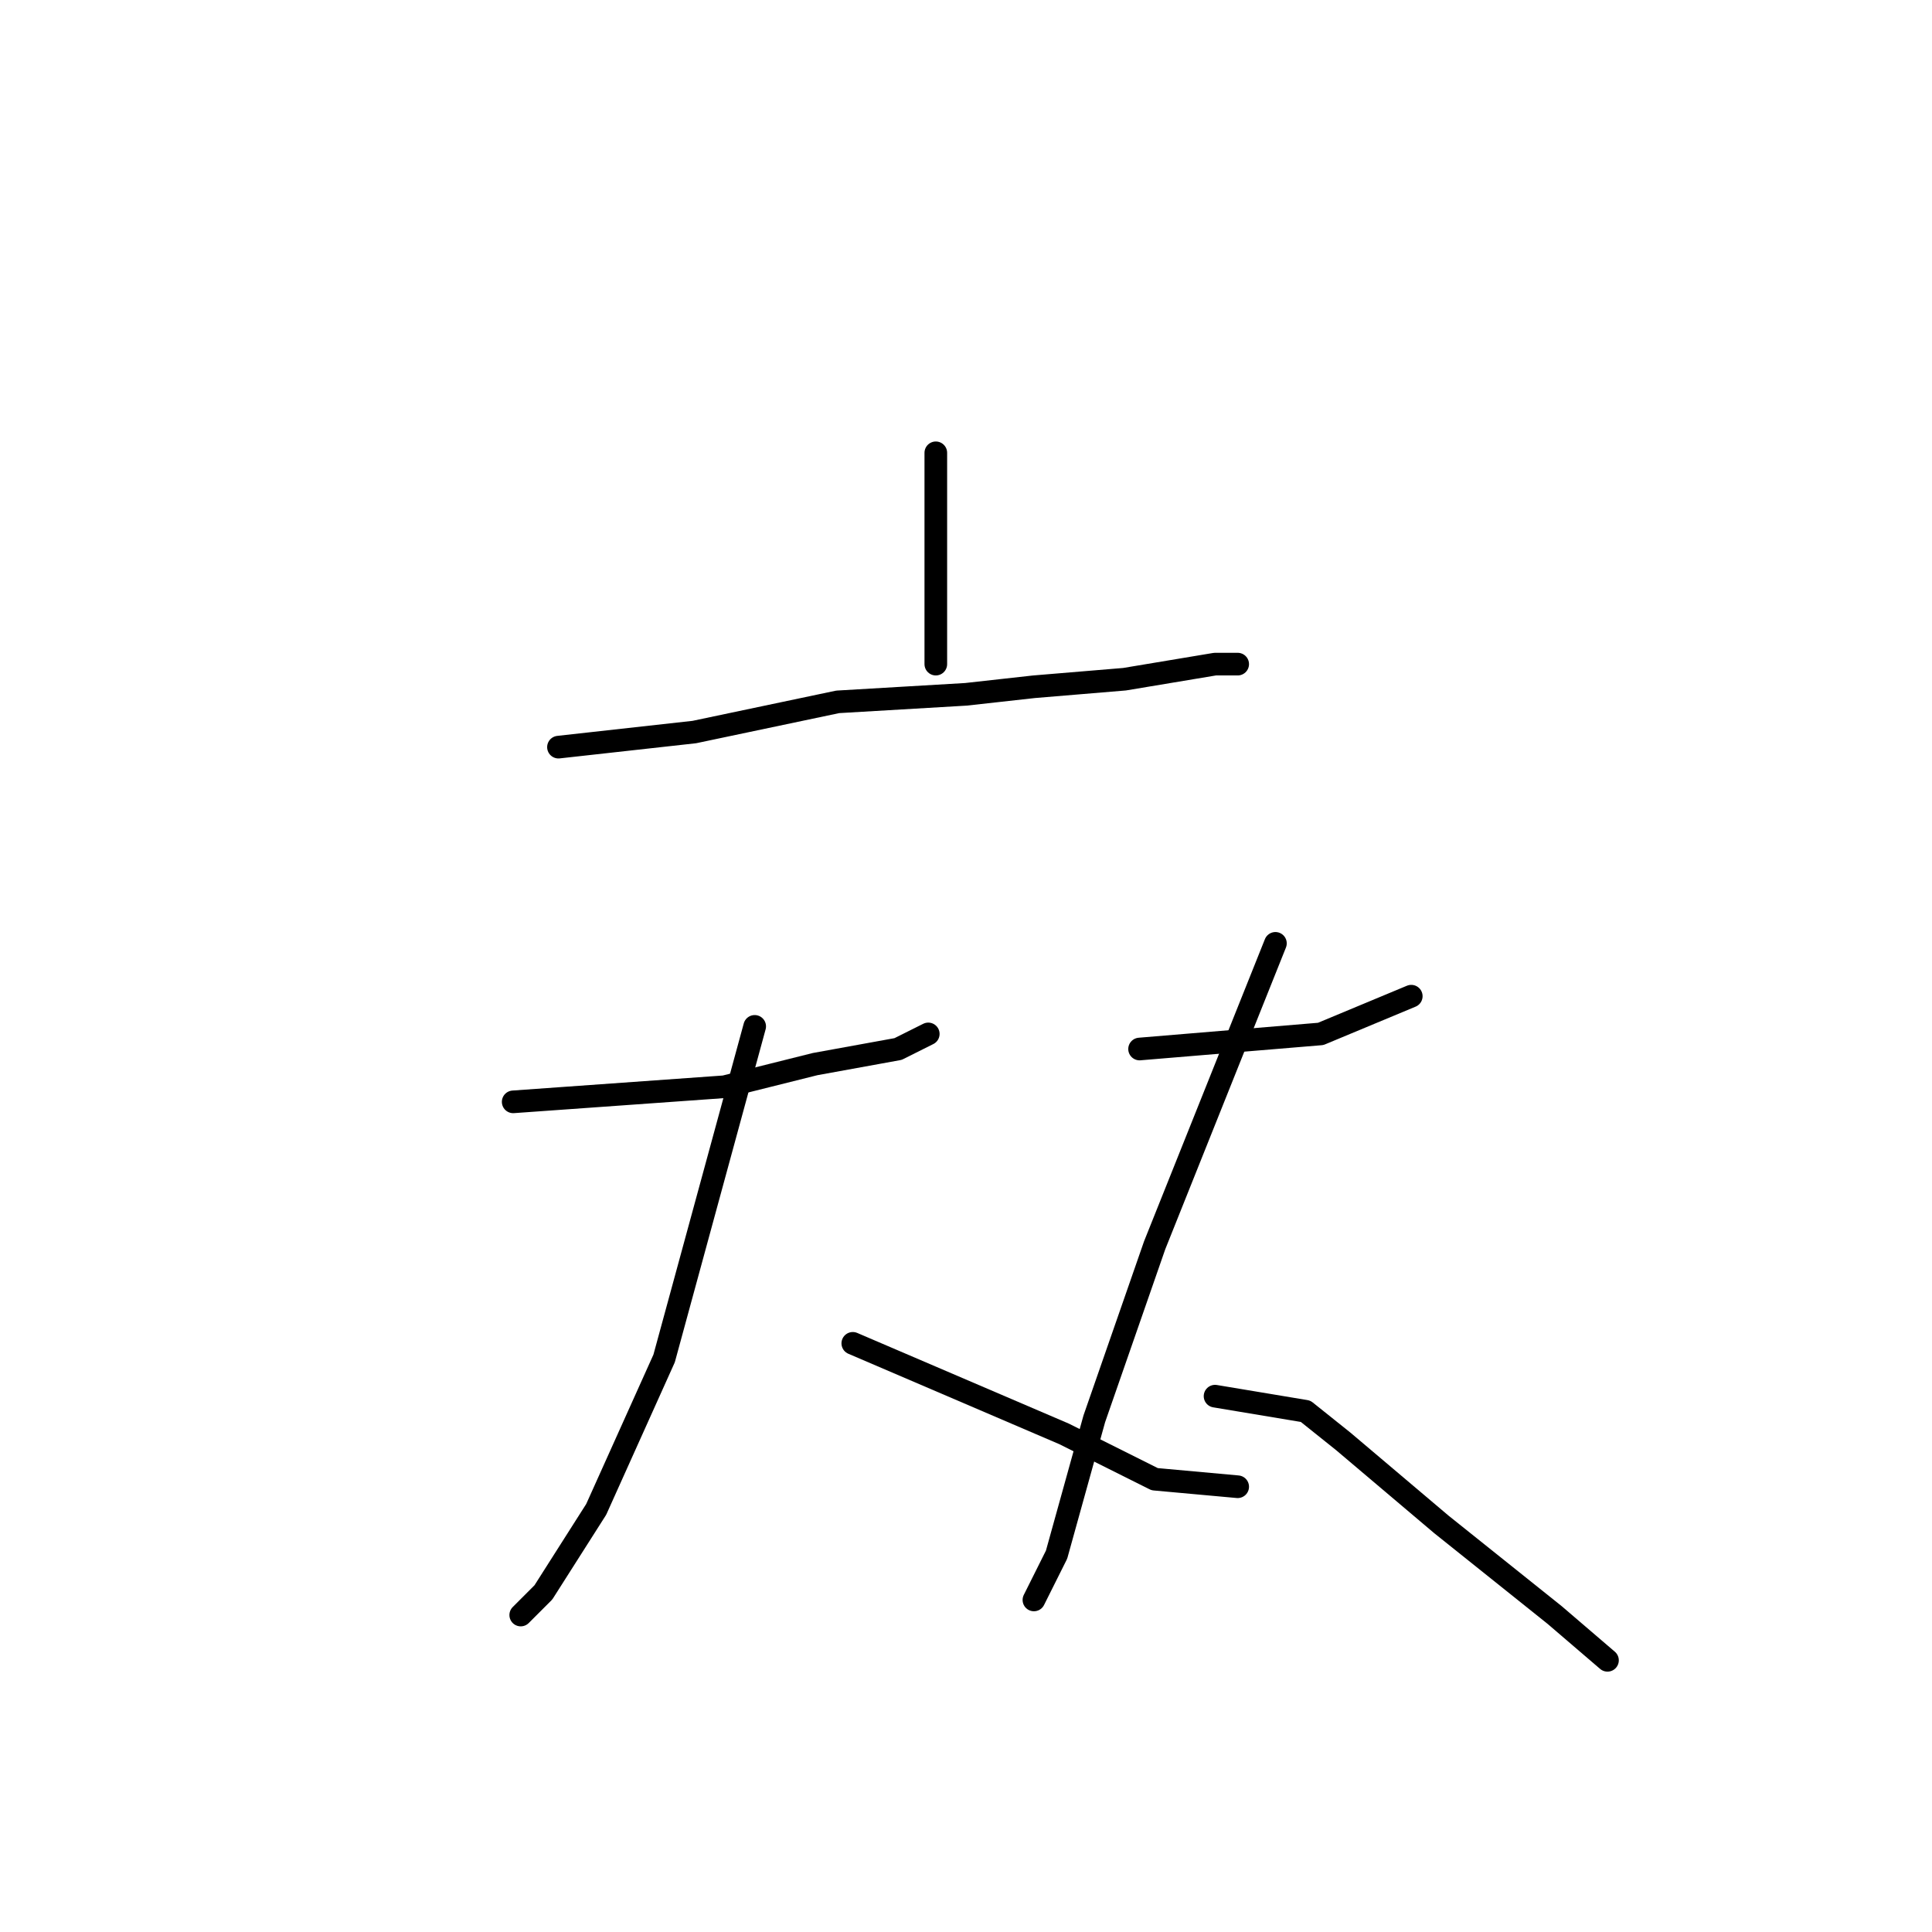 <?xml version="1.0" standalone="no"?>
    <svg width="256" height="256" xmlns="http://www.w3.org/2000/svg" version="1.1">
    <polyline stroke="black" stroke-width="3" stroke-linecap="round" fill="transparent" stroke-linejoin="round" points="124 60 124 64 124 68 124 72 124 81 124 88 124 88 " />
        <polyline stroke="black" stroke-width="3" stroke-linecap="round" fill="transparent" stroke-linejoin="round" points="74 99 83 98 92 97 111 93 128 92 137 91 149 90 161 88 164 88 164 88 " />
        <polyline stroke="black" stroke-width="3" stroke-linecap="round" fill="transparent" stroke-linejoin="round" points="68 146 82 145 96 144 108 141 119 139 123 137 123 137 " />
        <polyline stroke="black" stroke-width="3" stroke-linecap="round" fill="transparent" stroke-linejoin="round" points="100 136 94 158 88 180 79 200 72 211 69 214 69 214 " />
        <polyline stroke="black" stroke-width="3" stroke-linecap="round" fill="transparent" stroke-linejoin="round" points="113 178 127 184 141 190 153 196 164 197 164 197 " />
        <polyline stroke="black" stroke-width="3" stroke-linecap="round" fill="transparent" stroke-linejoin="round" points="151 139 163 138 175 137 187 132 187 132 " />
        <polyline stroke="black" stroke-width="3" stroke-linecap="round" fill="transparent" stroke-linejoin="round" points="169 125 161 145 153 165 145 188 140 206 137 212 137 212 " />
        <polyline stroke="black" stroke-width="3" stroke-linecap="round" fill="transparent" stroke-linejoin="round" points="161 185 167 186 173 187 178 191 191 202 206 214 213 220 213 220 " />
        </svg>
